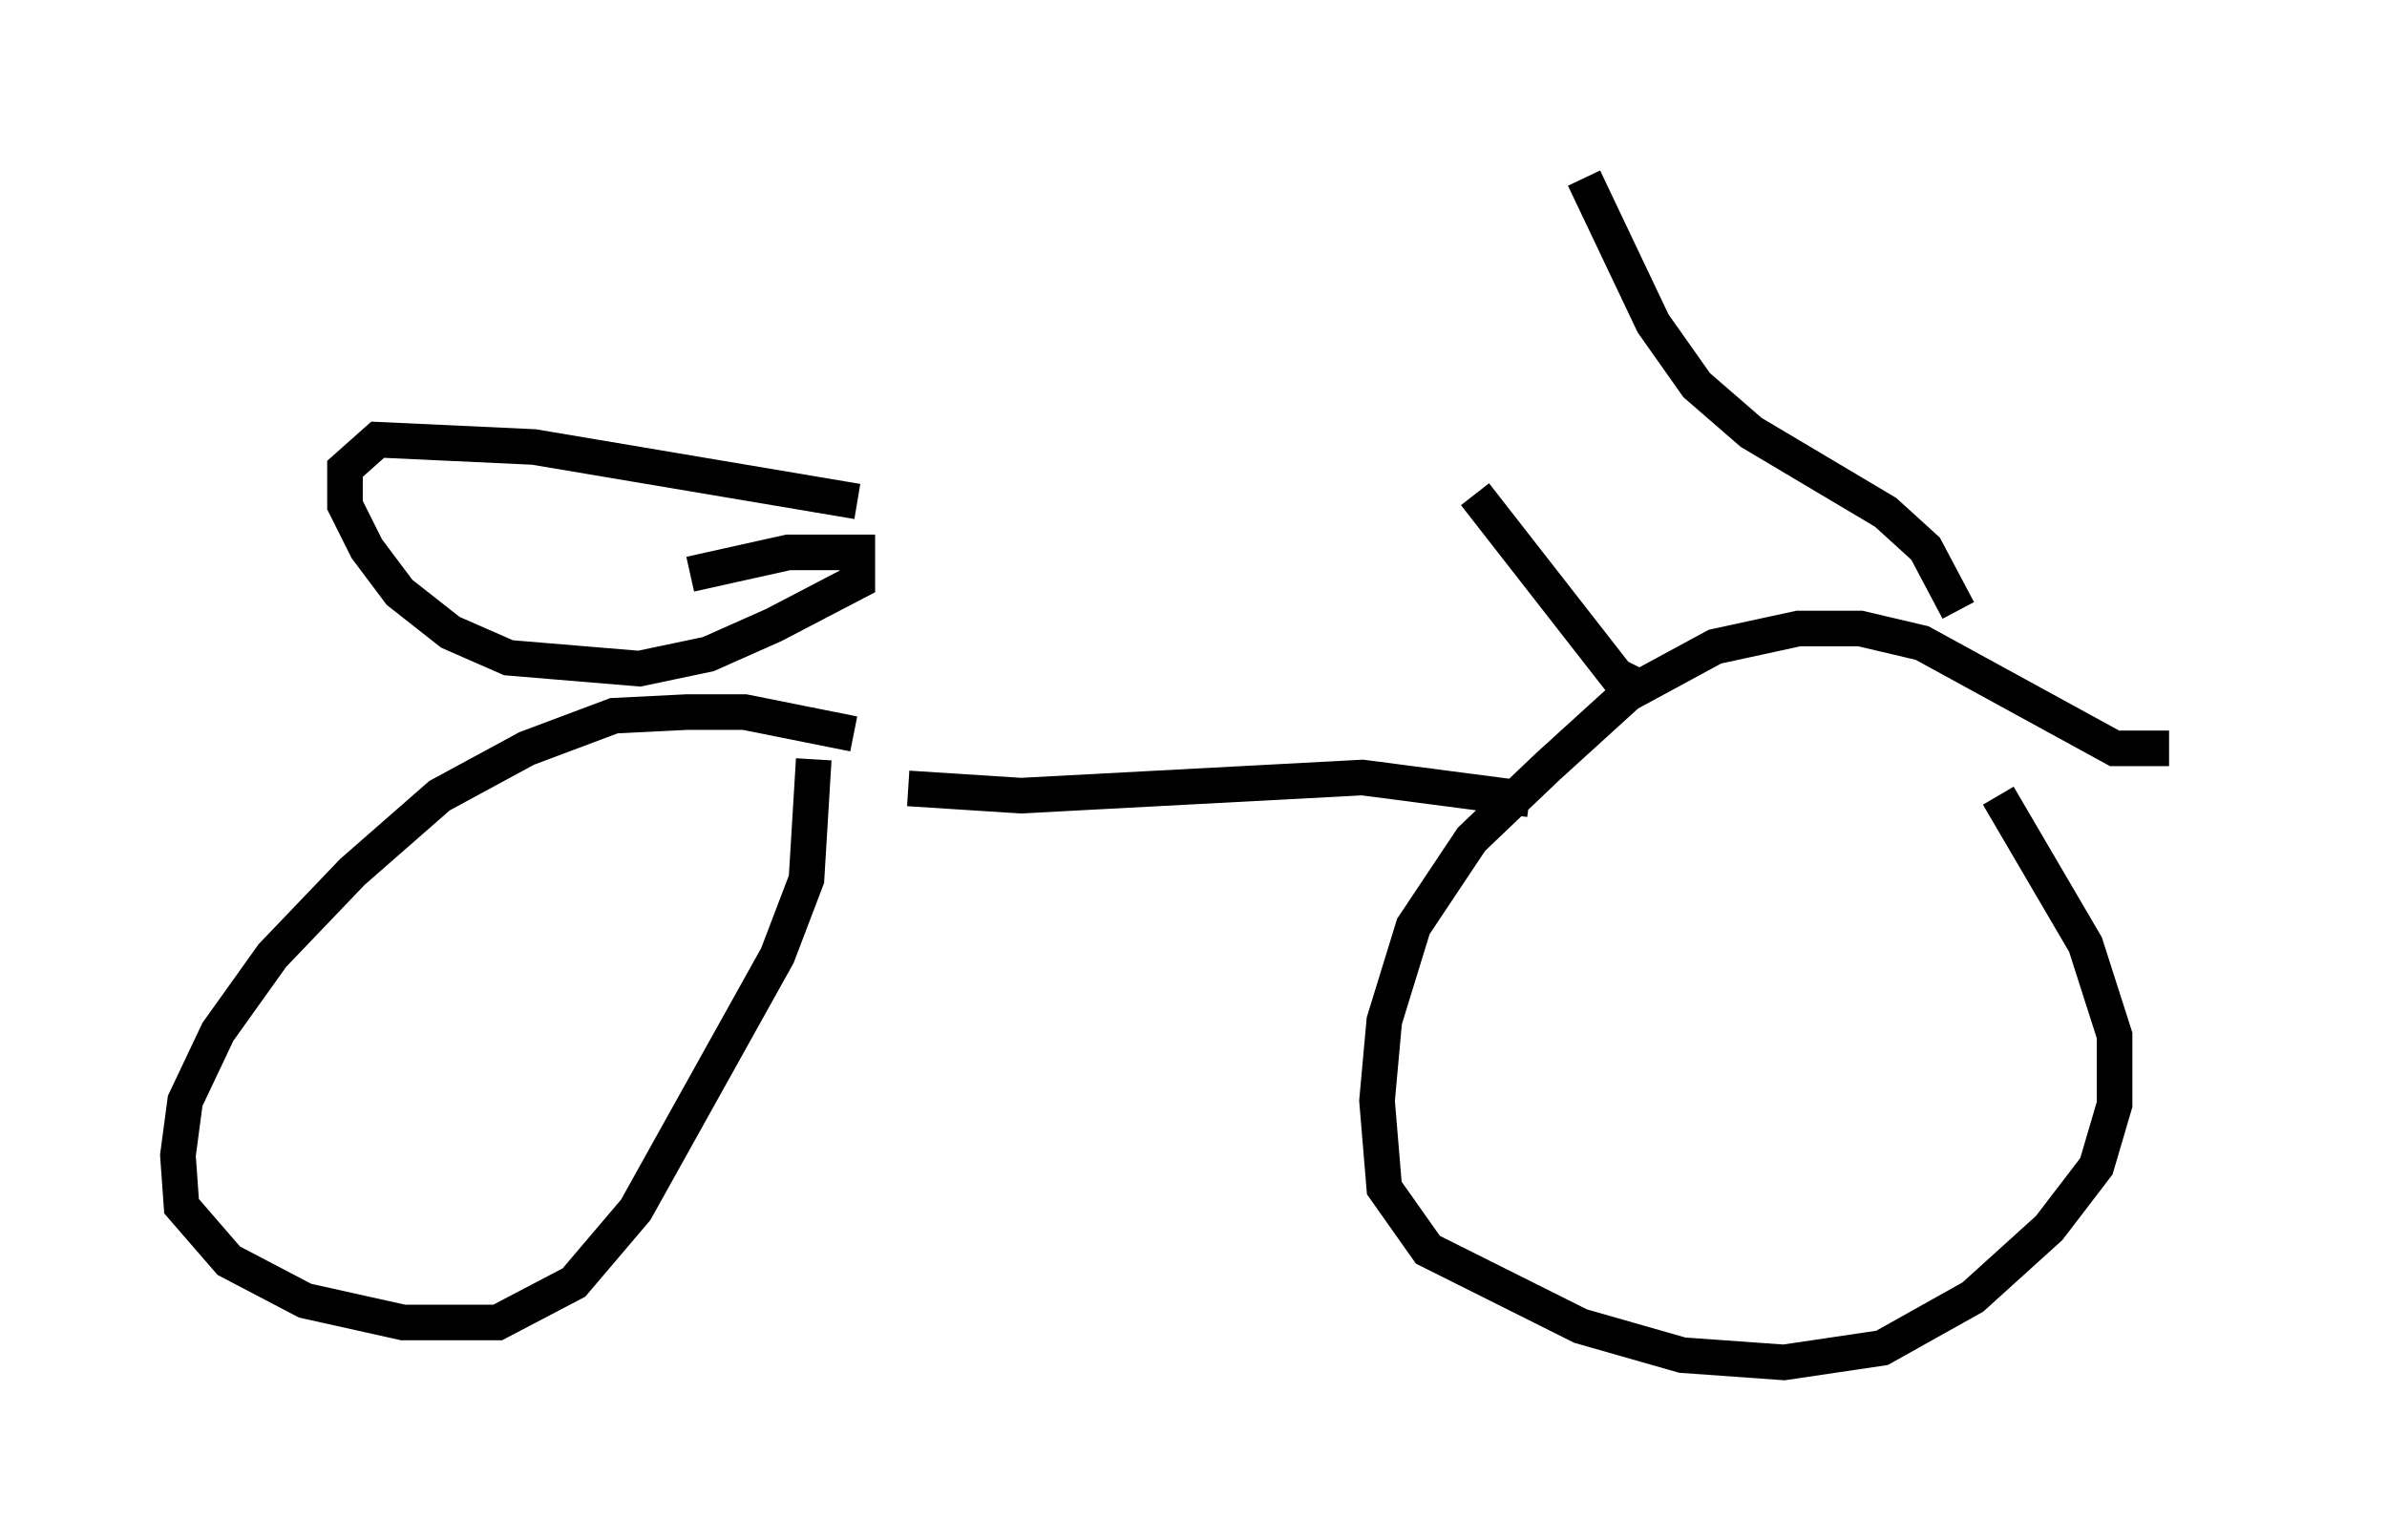 <?xml version="1.0" encoding="utf-8" ?>
<svg baseProfile="full" height="43.28" version="1.1" width="67.065" xmlns="http://www.w3.org/2000/svg" xmlns:ev="http://www.w3.org/2001/xml-events" xmlns:xlink="http://www.w3.org/1999/xlink"><defs /><rect fill="white" height="43.28" width="67.065" x="0" y="0" /><path d="M62.065, 20.619 m-1.123, 0.408 l-1.531, 0.0 -5.41, -2.96 l-1.735, -0.408 -1.735, 0.0 l-2.348, 0.51 -2.45, 1.327 l-2.246, 2.042 -2.144, 2.042 l-1.633, 2.45 -0.817, 2.654 l-0.204, 2.246 0.204, 2.45 l1.225, 1.735 4.288, 2.144 l2.858, 0.817 2.858, 0.204 l2.756, -0.408 2.552, -1.429 l2.144, -1.94 1.327, -1.735 l0.51, -1.735 0.0, -1.94 l-0.817, -2.552 -2.45, -4.185 m-32.157, -1.735 l-3.063, -0.613 -1.633, 0.0 l-2.042, 0.102 -2.45, 0.919 l-2.45, 1.327 -2.45, 2.144 l-2.246, 2.348 -1.531, 2.144 l-0.919, 1.94 -0.204, 1.531 l0.102, 1.429 1.327, 1.531 l2.144, 1.123 2.756, 0.613 l2.654, 0.0 2.144, -1.123 l1.735, -2.042 3.981, -7.146 l0.817, -2.144 0.204, -3.369 m2.654, 0.817 l3.165, 0.204 9.596, -0.51 l4.696, 0.613 m12.046, -5.308 l-0.919, -1.735 -1.123, -1.021 l-3.777, -2.246 -1.531, -1.327 l-1.225, -1.735 -1.94, -4.083 m1.735, 14.394 l-0.817, -0.408 -3.981, -5.104 m-17.354, 0.204 l-9.086, -1.531 -4.39, -0.204 l-0.919, 0.817 0.0, 1.021 l0.613, 1.225 0.919, 1.225 l1.429, 1.123 1.633, 0.715 l3.675, 0.306 1.94, -0.408 l1.838, -0.817 2.348, -1.225 l0.0, -0.817 -1.94, 0.0 l-2.756, 0.613 " fill="none" stroke="black" stroke-width="1" /></svg>